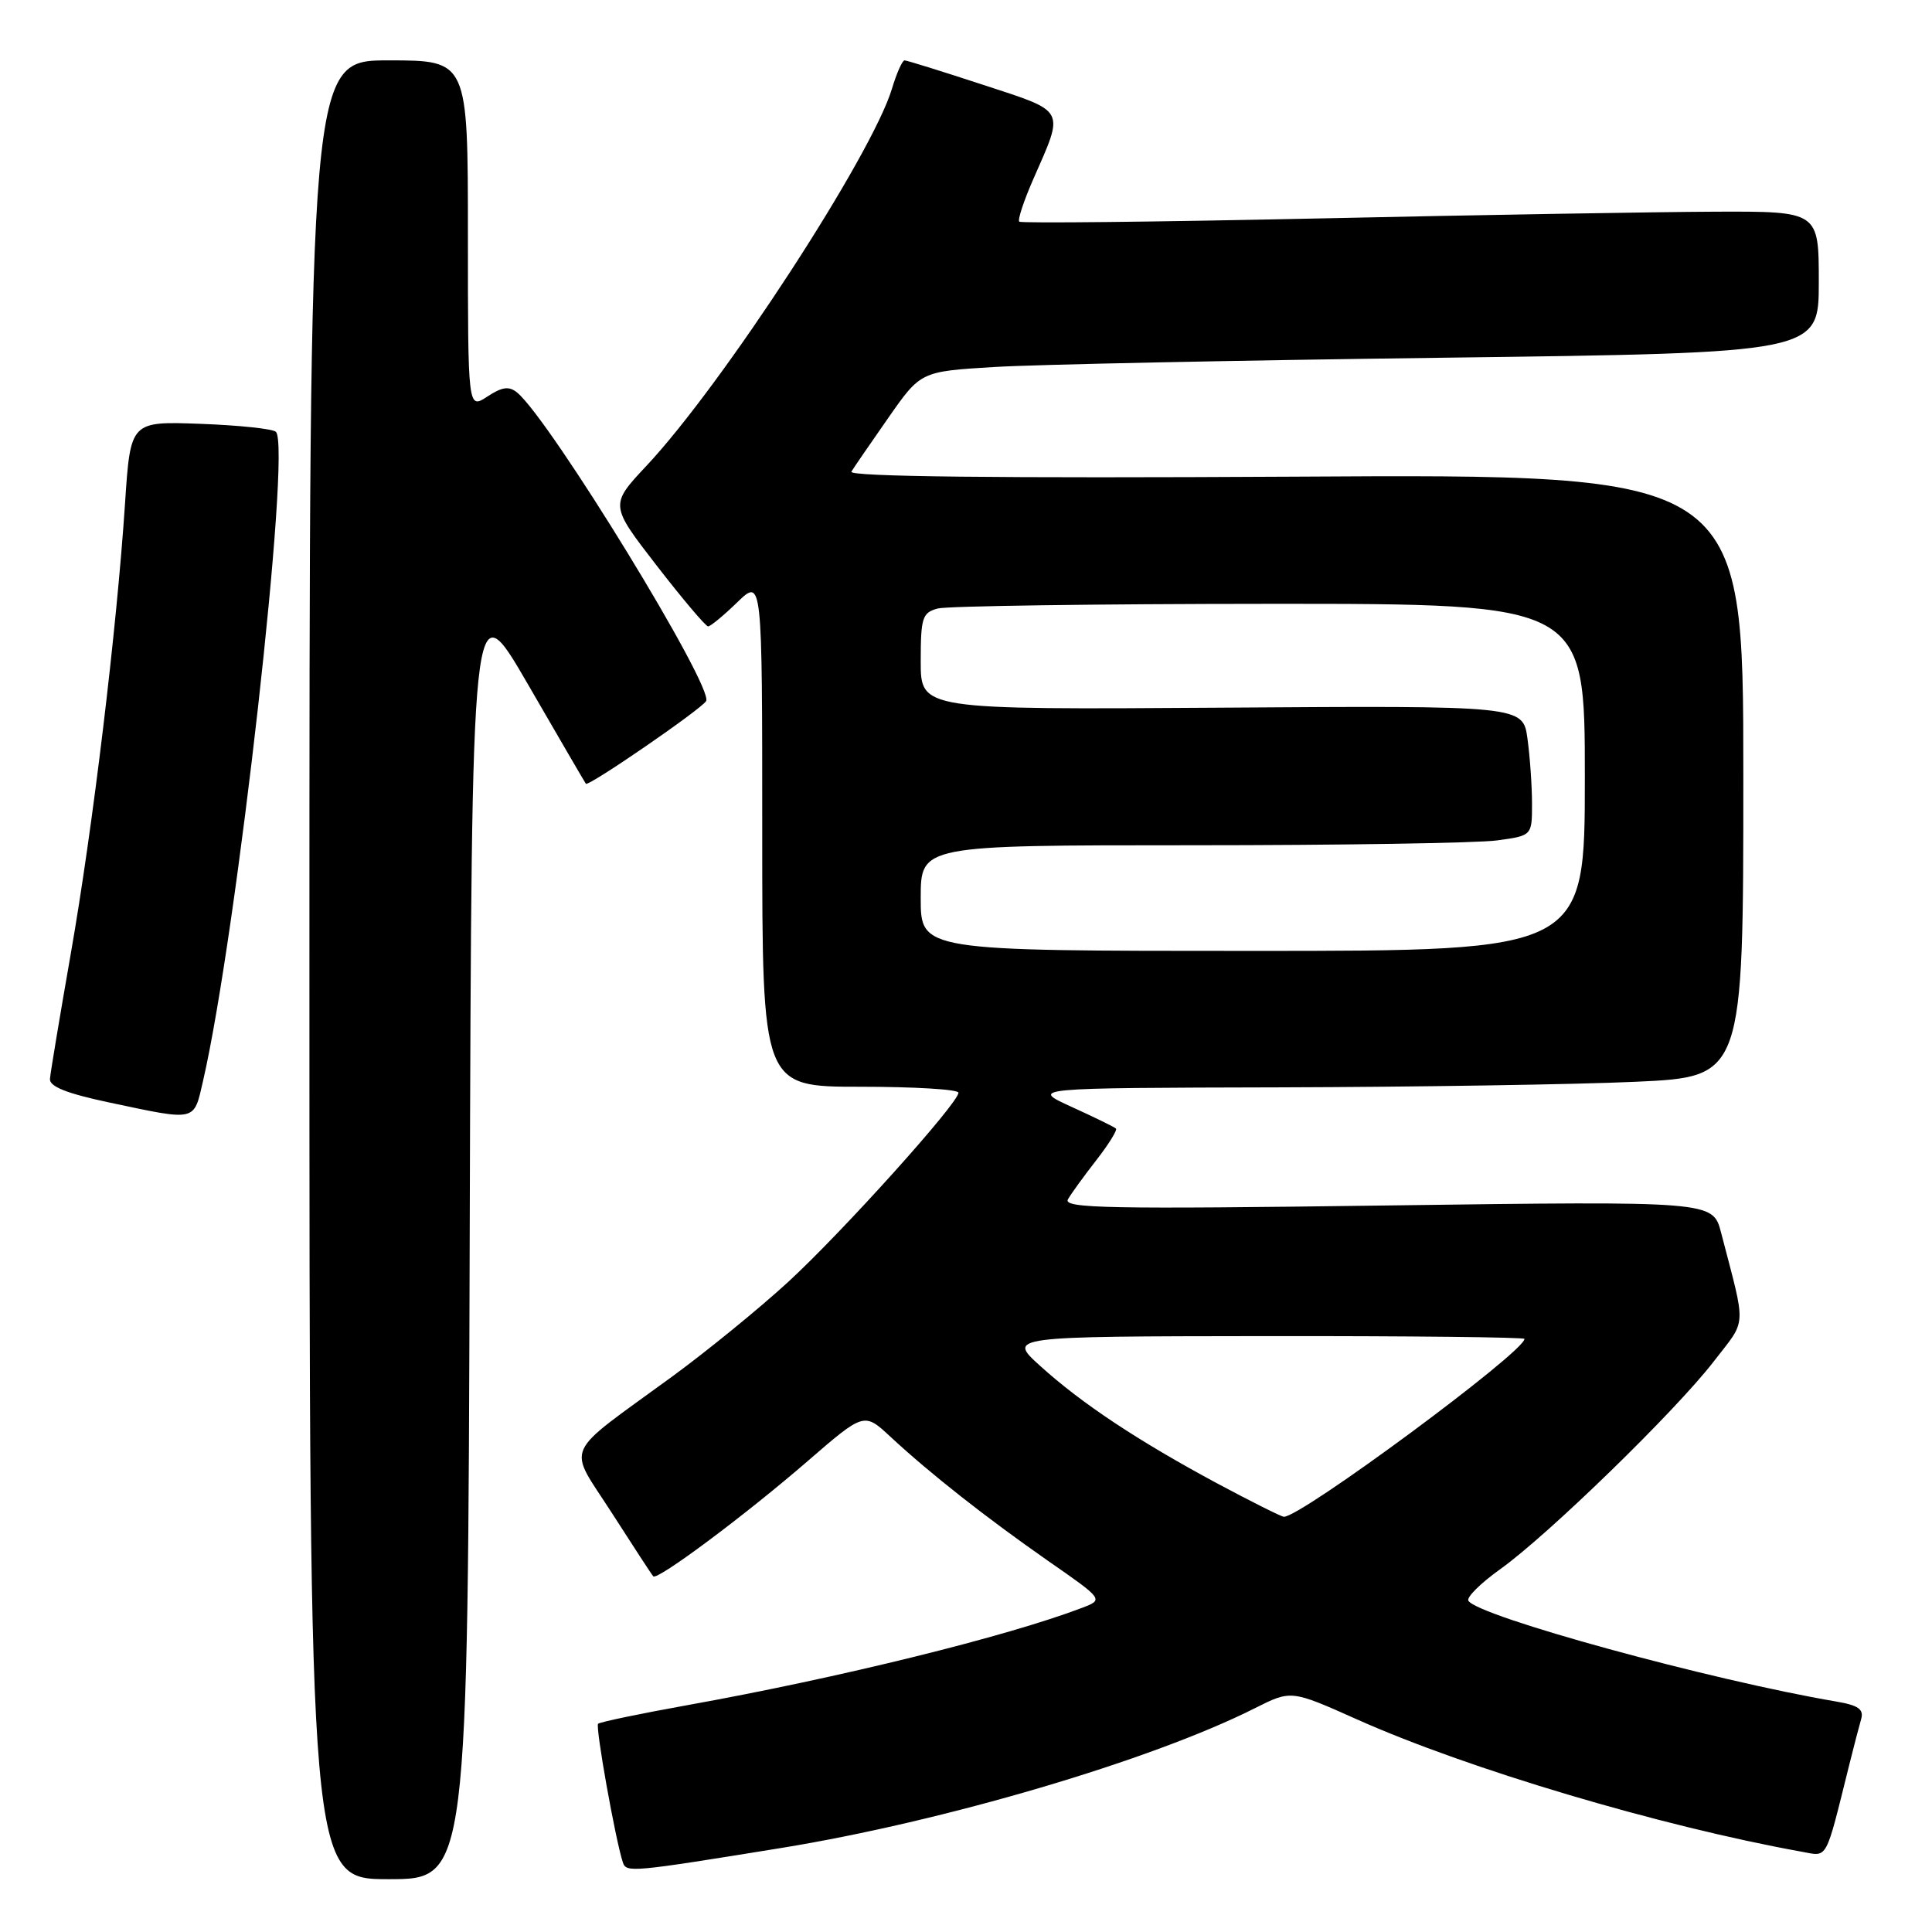 <?xml version="1.0" encoding="UTF-8" standalone="no"?>
<!DOCTYPE svg PUBLIC "-//W3C//DTD SVG 1.1//EN" "http://www.w3.org/Graphics/SVG/1.1/DTD/svg11.dtd" >
<svg xmlns="http://www.w3.org/2000/svg" xmlns:xlink="http://www.w3.org/1999/xlink" version="1.1" viewBox="0 0 256 256">
 <g >
 <path fill="currentColor"
d=" M 62.24 163.40 C 62.50 77.81 62.50 77.81 69.94 90.65 C 74.03 97.72 77.49 103.66 77.63 103.85 C 77.93 104.29 92.87 94.02 93.56 92.90 C 94.65 91.15 72.93 55.68 68.54 52.03 C 67.45 51.13 66.55 51.25 64.57 52.55 C 62.00 54.23 62.00 54.23 62.00 31.12 C 62.00 8.00 62.00 8.00 51.50 8.00 C 41.00 8.00 41.00 8.00 41.00 128.50 C 41.00 249.00 41.00 249.00 51.49 249.00 C 61.99 249.00 61.99 249.00 62.24 163.40 Z  M 103.50 244.87 C 125.05 241.37 152.59 233.25 166.29 226.34 C 171.08 223.93 171.08 223.93 179.79 227.82 C 194.47 234.39 219.99 241.98 238.72 245.36 C 242.26 245.99 241.80 246.83 245.06 233.75 C 245.64 231.41 246.34 228.74 246.61 227.80 C 246.99 226.49 246.25 225.96 243.30 225.46 C 226.66 222.63 195.85 214.18 194.57 212.11 C 194.29 211.66 196.19 209.78 198.78 207.93 C 205.11 203.41 221.97 187.01 227.04 180.45 C 231.52 174.64 231.42 176.31 228.05 163.32 C 226.96 159.15 226.96 159.15 183.82 159.73 C 146.87 160.23 140.80 160.12 141.51 158.91 C 141.96 158.13 143.66 155.79 145.29 153.70 C 146.91 151.62 148.07 149.74 147.87 149.54 C 147.67 149.34 145.03 148.05 142.00 146.67 C 136.50 144.16 136.50 144.16 169.50 144.08 C 187.65 144.03 208.91 143.70 216.75 143.34 C 231.00 142.69 231.00 142.69 231.00 102.75 C 231.00 62.81 231.00 62.81 171.60 63.16 C 132.16 63.38 112.40 63.16 112.81 62.50 C 113.14 61.95 115.35 58.74 117.71 55.36 C 122.00 49.22 122.00 49.22 131.75 48.63 C 137.11 48.30 163.89 47.75 191.25 47.40 C 241.00 46.76 241.00 46.76 241.00 37.38 C 241.00 28.00 241.00 28.00 227.25 28.05 C 219.69 28.08 195.95 28.48 174.50 28.95 C 153.05 29.41 135.30 29.60 135.06 29.37 C 134.82 29.14 135.66 26.60 136.92 23.73 C 141.06 14.30 141.37 14.88 130.27 11.24 C 124.84 9.46 120.15 8.00 119.86 8.00 C 119.56 8.00 118.81 9.69 118.19 11.75 C 115.54 20.56 95.76 50.95 85.68 61.70 C 80.80 66.91 80.80 66.91 87.02 74.95 C 90.45 79.38 93.51 83.00 93.83 83.00 C 94.14 83.00 95.89 81.56 97.70 79.80 C 101.00 76.61 101.00 76.61 101.00 110.30 C 101.00 144.00 101.00 144.00 114.00 144.00 C 121.15 144.00 127.00 144.35 127.00 144.79 C 127.00 146.17 111.61 163.27 104.43 169.87 C 100.62 173.37 93.72 178.99 89.11 182.37 C 74.30 193.19 75.16 191.25 81.09 200.50 C 83.91 204.90 86.37 208.67 86.56 208.87 C 87.10 209.45 98.74 200.77 107.00 193.62 C 114.50 187.13 114.50 187.13 118.00 190.39 C 123.24 195.25 130.63 201.07 138.87 206.82 C 146.25 211.95 146.25 211.95 143.37 213.05 C 133.46 216.83 111.18 222.33 91.09 225.94 C 84.81 227.07 79.48 228.18 79.25 228.41 C 78.87 228.80 81.55 243.81 82.53 246.77 C 82.99 248.15 83.56 248.10 103.50 244.87 Z  M 26.90 143.25 C 31.39 123.75 38.63 59.30 36.56 57.22 C 36.16 56.82 31.66 56.35 26.56 56.16 C 17.29 55.82 17.29 55.82 16.57 66.66 C 15.47 83.37 12.29 109.76 9.37 126.42 C 7.92 134.72 6.68 142.15 6.62 142.95 C 6.53 143.97 8.83 144.89 14.50 146.09 C 26.13 148.55 25.65 148.66 26.90 143.25 Z  M 161.25 196.54 C 150.80 190.92 143.32 185.97 137.83 180.99 C 133.50 177.08 133.50 177.08 167.75 177.04 C 186.59 177.02 202.00 177.19 202.00 177.41 C 202.00 179.14 172.37 201.04 170.12 200.98 C 169.78 200.97 165.79 198.97 161.25 196.54 Z  M 122.00 119.00 C 122.00 112.00 122.00 112.00 157.86 112.00 C 177.58 112.00 195.81 111.71 198.36 111.36 C 203.00 110.73 203.00 110.73 203.00 106.50 C 203.00 104.18 202.73 100.30 202.40 97.89 C 201.80 93.50 201.80 93.50 161.90 93.77 C 122.00 94.04 122.00 94.04 122.00 87.64 C 122.00 81.84 122.21 81.18 124.25 80.63 C 125.49 80.30 145.29 80.02 168.25 80.01 C 210.00 80.00 210.00 80.00 210.00 103.00 C 210.00 126.00 210.00 126.00 166.00 126.00 C 122.00 126.00 122.00 126.00 122.00 119.00 Z "/>
</g>
</svg>